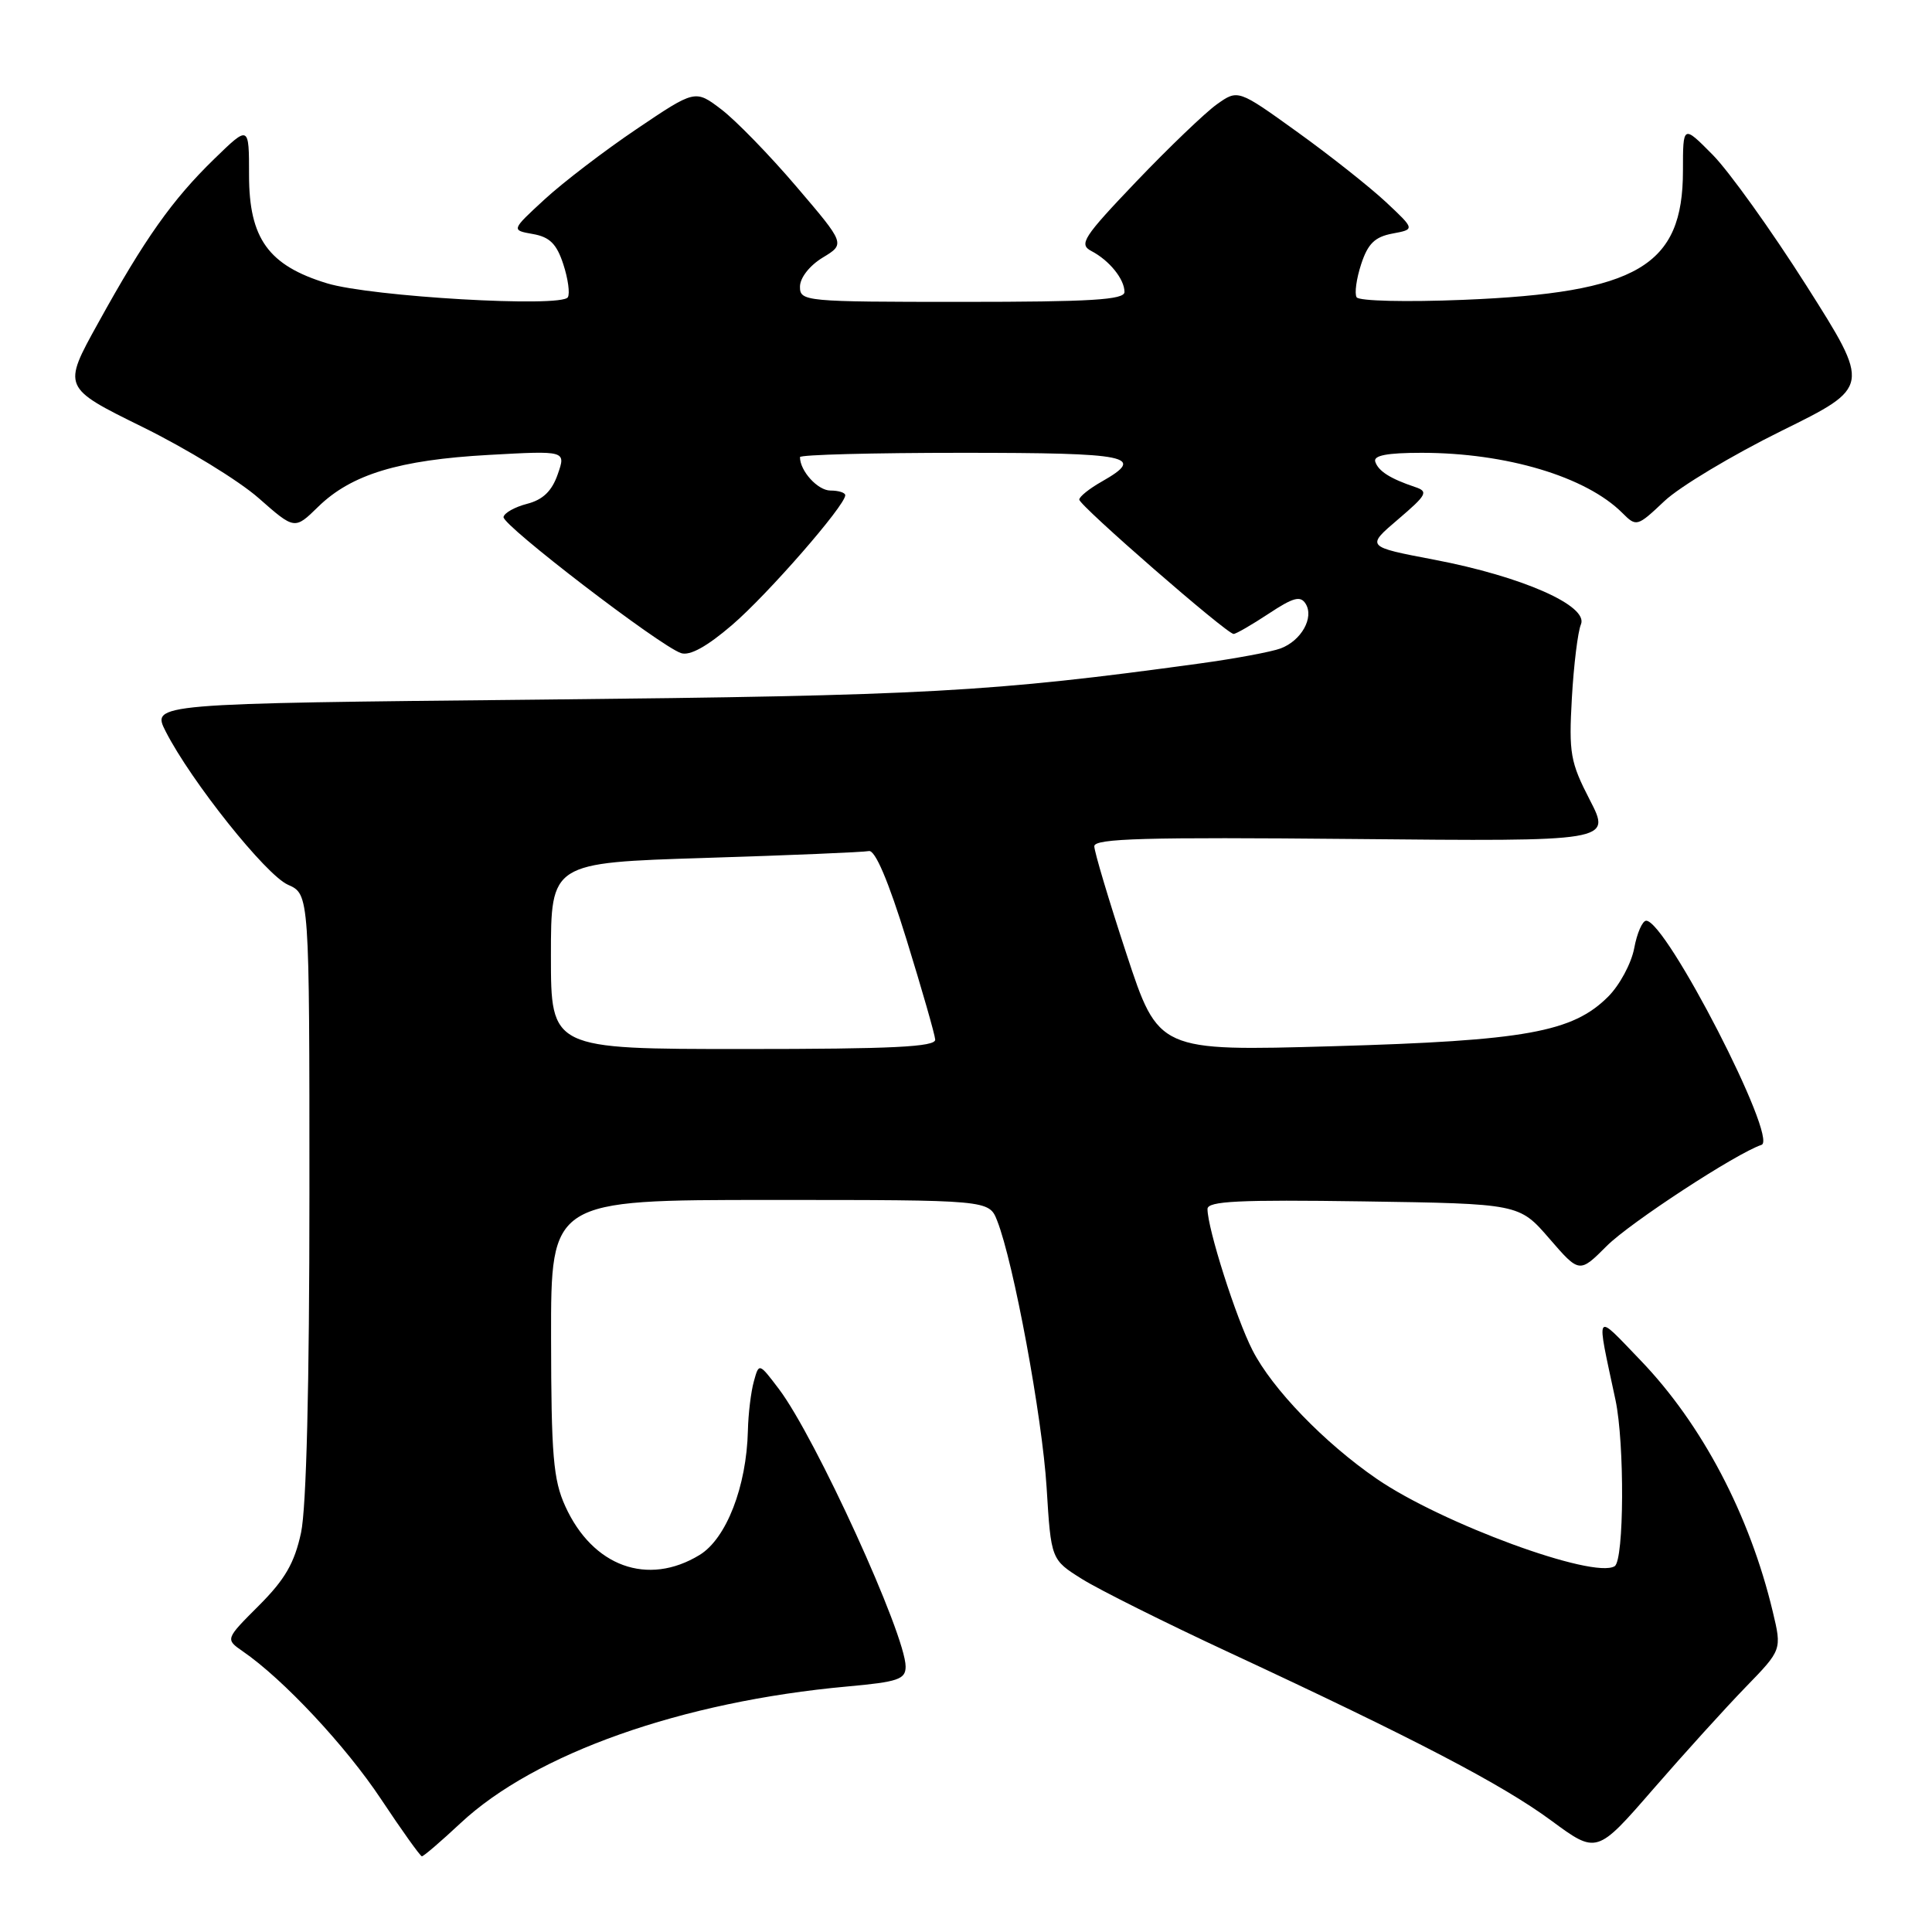 <?xml version="1.0" encoding="UTF-8" standalone="no"?>
<!DOCTYPE svg PUBLIC "-//W3C//DTD SVG 1.1//EN" "http://www.w3.org/Graphics/SVG/1.1/DTD/svg11.dtd" >
<svg xmlns="http://www.w3.org/2000/svg" xmlns:xlink="http://www.w3.org/1999/xlink" version="1.1" viewBox="0 0 256 256">
 <g >
 <path fill="currentColor"
d=" M 61.02 241.58 C 70.89 232.35 90.37 225.46 112.25 223.47 C 119.01 222.86 120.00 222.52 120.00 220.83 C 120.00 216.61 108.04 190.42 103.20 184.04 C 100.57 180.57 100.57 180.57 99.89 183.04 C 99.51 184.39 99.15 187.33 99.10 189.57 C 98.92 196.99 96.24 203.88 92.70 206.04 C 85.83 210.23 78.53 207.58 74.90 199.58 C 73.31 196.09 73.04 192.85 73.02 177.25 C 73.00 159.00 73.00 159.00 102.02 159.00 C 131.05 159.00 131.05 159.00 132.13 161.75 C 134.31 167.27 138.10 187.75 138.68 197.08 C 139.27 206.66 139.27 206.66 143.39 209.24 C 145.65 210.65 154.47 215.06 163.00 219.02 C 187.60 230.47 199.05 236.45 205.54 241.23 C 211.58 245.68 211.58 245.68 219.04 237.09 C 223.14 232.37 228.66 226.28 231.30 223.56 C 236.11 218.61 236.11 218.61 234.90 213.55 C 231.84 200.73 225.52 188.71 217.38 180.25 C 211.21 173.84 211.48 173.41 214.06 185.50 C 215.28 191.24 215.21 206.75 213.95 207.53 C 211.16 209.26 191.04 201.87 182.42 195.95 C 175.49 191.19 168.57 184.03 165.96 178.91 C 163.77 174.63 160.00 162.78 160.00 160.20 C 160.00 159.15 164.13 158.95 180.65 159.19 C 201.30 159.50 201.30 159.50 205.29 164.11 C 209.28 168.72 209.28 168.72 212.91 165.09 C 215.99 162.01 230.07 152.81 233.41 151.70 C 235.68 150.94 220.78 122.00 218.13 122.00 C 217.63 122.00 216.91 123.64 216.54 125.65 C 216.16 127.66 214.61 130.54 213.09 132.06 C 208.38 136.77 202.14 137.90 176.63 138.63 C 153.50 139.29 153.50 139.29 149.25 126.36 C 146.91 119.24 145.00 112.84 145.00 112.13 C 145.00 111.10 151.78 110.91 179.25 111.17 C 213.50 111.50 213.50 111.50 210.66 106.00 C 208.07 100.98 207.87 99.80 208.28 92.50 C 208.53 88.10 209.07 83.71 209.48 82.74 C 210.52 80.28 201.72 76.39 190.03 74.16 C 181.00 72.44 181.00 72.44 185.25 68.82 C 189.08 65.55 189.30 65.13 187.50 64.53 C 184.22 63.43 182.64 62.43 182.23 61.18 C 181.95 60.35 183.80 60.00 188.37 60.00 C 199.61 60.00 210.16 63.16 214.97 67.97 C 216.83 69.83 216.94 69.80 220.54 66.40 C 222.56 64.49 229.54 60.31 236.04 57.10 C 247.87 51.27 247.87 51.27 239.38 37.88 C 234.71 30.52 229.11 22.71 226.94 20.51 C 223.00 16.53 223.00 16.53 223.00 22.62 C 223.00 35.27 217.01 38.79 193.90 39.73 C 186.32 40.04 180.06 39.89 179.76 39.39 C 179.46 38.90 179.73 36.93 180.36 35.01 C 181.25 32.29 182.17 31.39 184.50 30.95 C 187.50 30.39 187.50 30.39 183.66 26.79 C 181.54 24.81 176.27 20.63 171.93 17.51 C 164.04 11.83 164.04 11.83 161.23 13.83 C 159.69 14.93 154.89 19.53 150.57 24.05 C 143.52 31.44 142.92 32.37 144.61 33.26 C 147.00 34.51 149.00 36.99 149.00 38.69 C 149.00 39.73 144.55 40.00 127.50 40.00 C 106.61 40.00 106.00 39.94 106.00 37.99 C 106.00 36.82 107.26 35.20 109.00 34.14 C 112.01 32.32 112.01 32.32 105.54 24.74 C 101.99 20.57 97.51 15.97 95.60 14.51 C 92.12 11.86 92.12 11.86 84.35 17.10 C 80.08 19.98 74.59 24.18 72.16 26.42 C 67.73 30.50 67.73 30.50 70.61 31.01 C 72.84 31.40 73.76 32.32 74.64 35.01 C 75.27 36.93 75.54 38.90 75.24 39.39 C 74.40 40.78 49.16 39.32 43.33 37.54 C 35.58 35.18 33.00 31.61 33.00 23.22 C 33.00 16.58 33.00 16.58 28.41 21.04 C 22.83 26.46 19.17 31.63 12.99 42.83 C 8.27 51.35 8.27 51.35 18.89 56.58 C 24.72 59.45 31.65 63.69 34.27 66.00 C 39.04 70.20 39.04 70.20 42.16 67.15 C 46.55 62.86 52.86 60.94 64.75 60.28 C 75.00 59.71 75.00 59.71 73.90 62.85 C 73.13 65.07 71.94 66.22 69.84 66.76 C 68.21 67.18 66.81 67.97 66.72 68.51 C 66.55 69.59 87.42 85.59 90.24 86.54 C 91.40 86.93 93.67 85.68 97.01 82.81 C 101.73 78.76 112.00 66.98 112.00 65.62 C 112.00 65.28 111.12 65.00 110.04 65.00 C 108.36 65.00 106.00 62.41 106.00 60.57 C 106.00 60.25 115.67 60.00 127.50 60.00 C 149.77 60.00 151.91 60.44 146.01 63.80 C 144.36 64.73 143.01 65.81 143.01 66.20 C 143.00 66.98 162.55 84.00 163.46 84.00 C 163.78 84.00 165.87 82.79 168.10 81.32 C 171.38 79.15 172.32 78.90 173.01 80.01 C 174.14 81.85 172.43 84.89 169.69 85.92 C 168.49 86.37 163.68 87.27 159.00 87.91 C 131.32 91.71 122.65 92.18 71.78 92.70 C 20.07 93.22 20.07 93.22 21.96 96.93 C 25.33 103.53 35.22 115.93 38.15 117.23 C 41.00 118.49 41.00 118.49 41.00 158.19 C 41.00 183.57 40.60 199.77 39.89 203.09 C 39.02 207.11 37.77 209.28 34.31 212.74 C 29.85 217.20 29.85 217.20 32.17 218.81 C 37.53 222.49 45.83 231.37 50.50 238.41 C 53.25 242.55 55.68 245.95 55.90 245.97 C 56.11 245.99 58.42 244.01 61.02 241.58 Z  M 73.00 126.66 C 73.00 114.32 73.00 114.32 93.43 113.68 C 104.67 113.33 114.43 112.92 115.13 112.77 C 115.96 112.60 117.71 116.71 120.12 124.50 C 122.16 131.10 123.87 137.06 123.92 137.75 C 123.98 138.72 118.28 139.00 98.50 139.00 C 73.00 139.00 73.00 139.00 73.00 126.66 Z "/>
</g>
</svg>